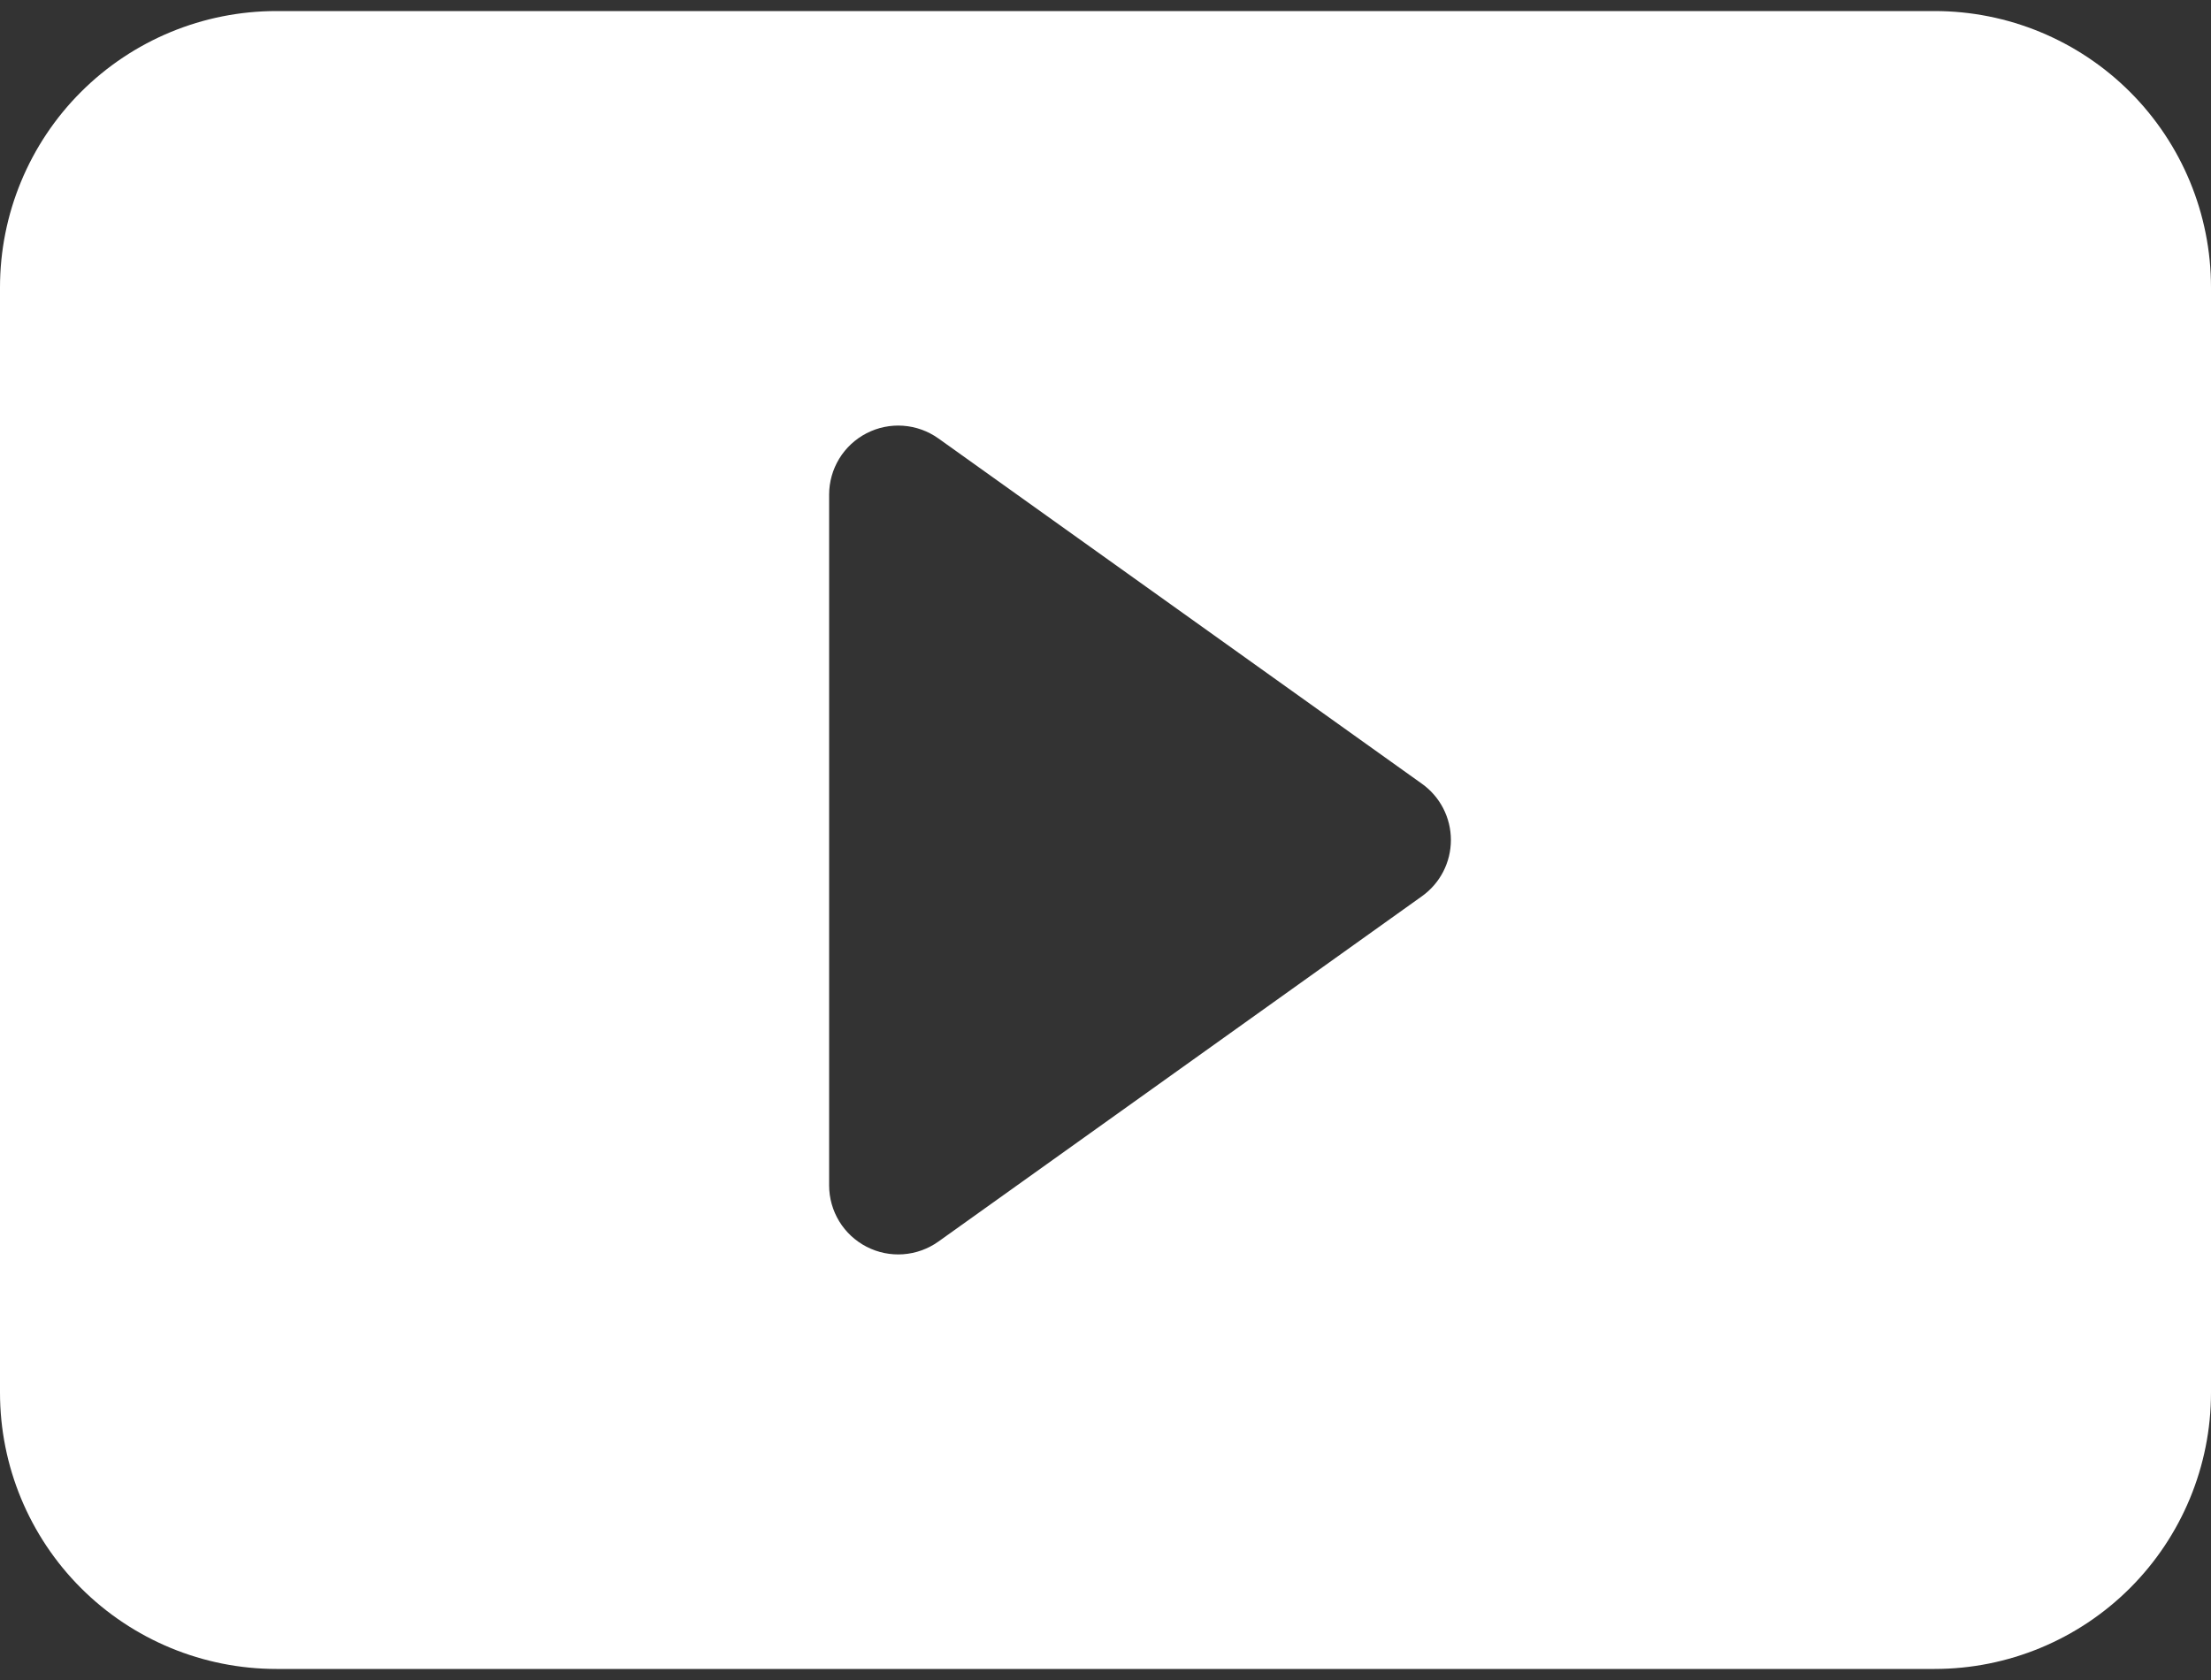 <svg width="100" height="76" viewBox="0 0 100 76" fill="none" xmlns="http://www.w3.org/2000/svg">
<rect x="0" y="0" width="100" height="76" fill="#333333" stroke="none"/>
<path d="M0 63V13C0 9.685 1.317 6.505 3.661 4.161C6.005 1.817 9.185 0.5 12.5 0.5H87.5C90.815 0.5 93.995 1.817 96.339 4.161C98.683 6.505 100 9.685 100 13V63C100 66.315 98.683 69.495 96.339 71.839C93.995 74.183 90.815 75.5 87.5 75.5H12.5C9.185 75.5 6.005 74.183 3.661 71.839C1.317 69.495 0 66.315 0 63ZM42.438 19.831C41.97 19.499 41.42 19.301 40.848 19.26C40.276 19.219 39.704 19.336 39.194 19.599C38.684 19.862 38.256 20.26 37.957 20.749C37.659 21.239 37.5 21.801 37.5 22.375V53.625C37.5 54.199 37.659 54.761 37.957 55.251C38.256 55.74 38.684 56.138 39.194 56.401C39.704 56.664 40.276 56.781 40.848 56.74C41.42 56.699 41.97 56.501 42.438 56.169L64.312 40.544C64.718 40.255 65.048 39.873 65.276 39.431C65.503 38.988 65.622 38.498 65.622 38C65.622 37.502 65.503 37.012 65.276 36.569C65.048 36.127 64.718 35.745 64.312 35.456L42.438 19.831V19.831Z" fill="white"/>
</svg>
